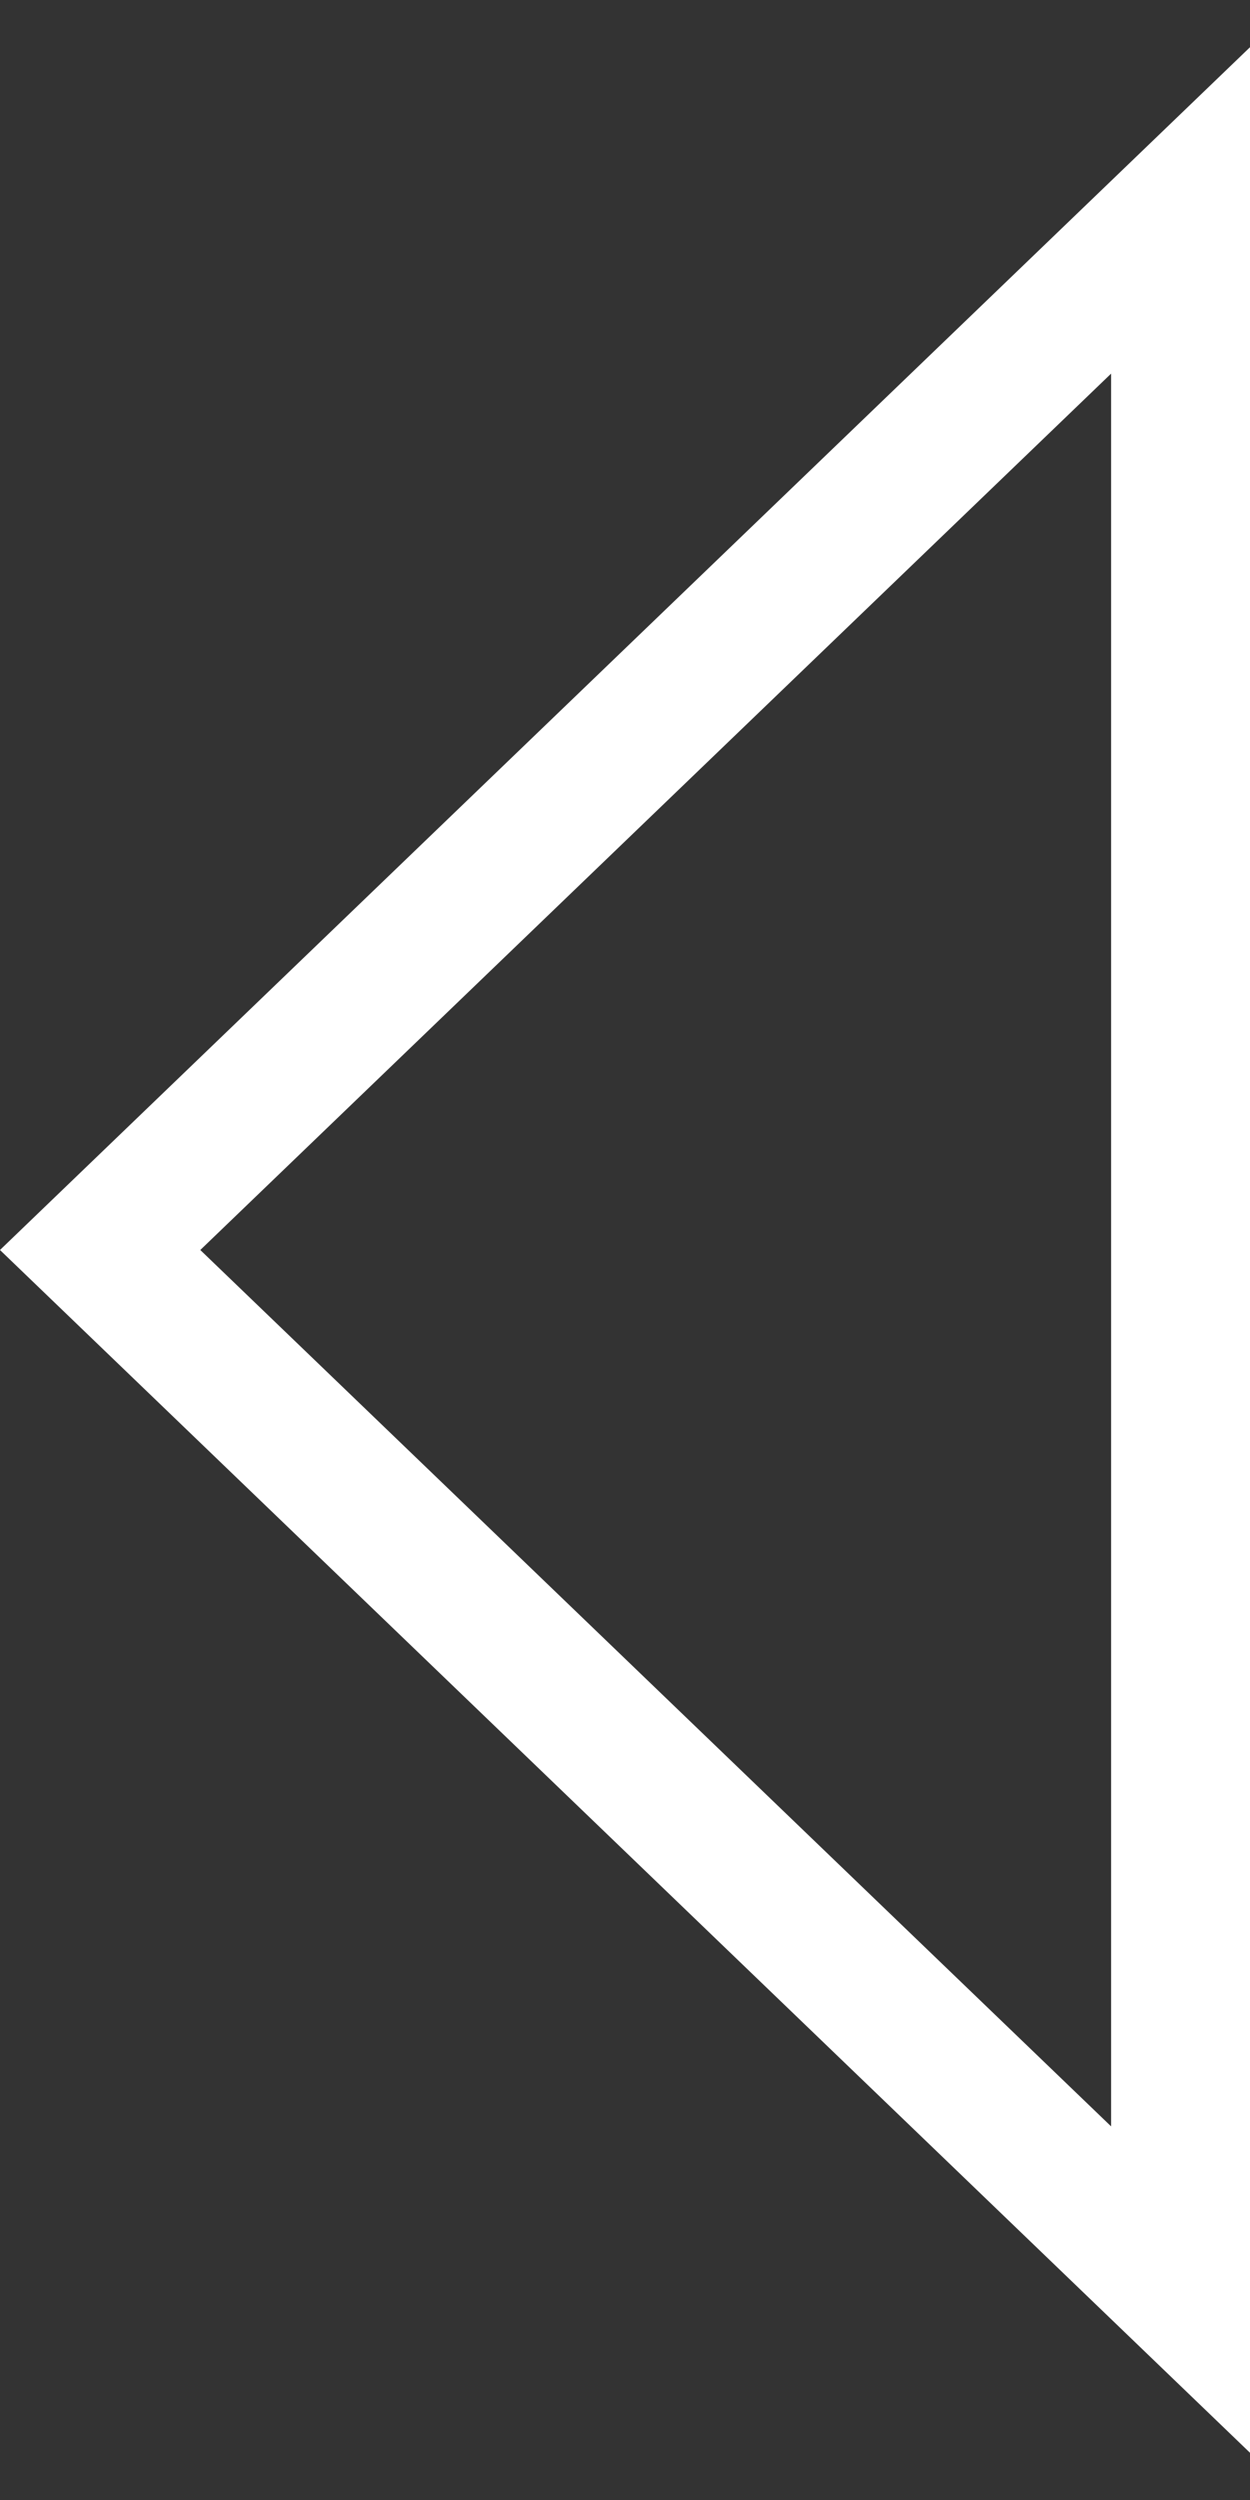 <svg width="9" height="18" viewBox="0 0 9 18" fill="none" xmlns="http://www.w3.org/2000/svg">
<rect x="0" y="0" width="9" height="18" fill="#333333" stroke="none"/>
<path d="M8.5 16.485L0.721 9L8.5 1.515L8.5 16.485Z" stroke="white"/>
</svg>
